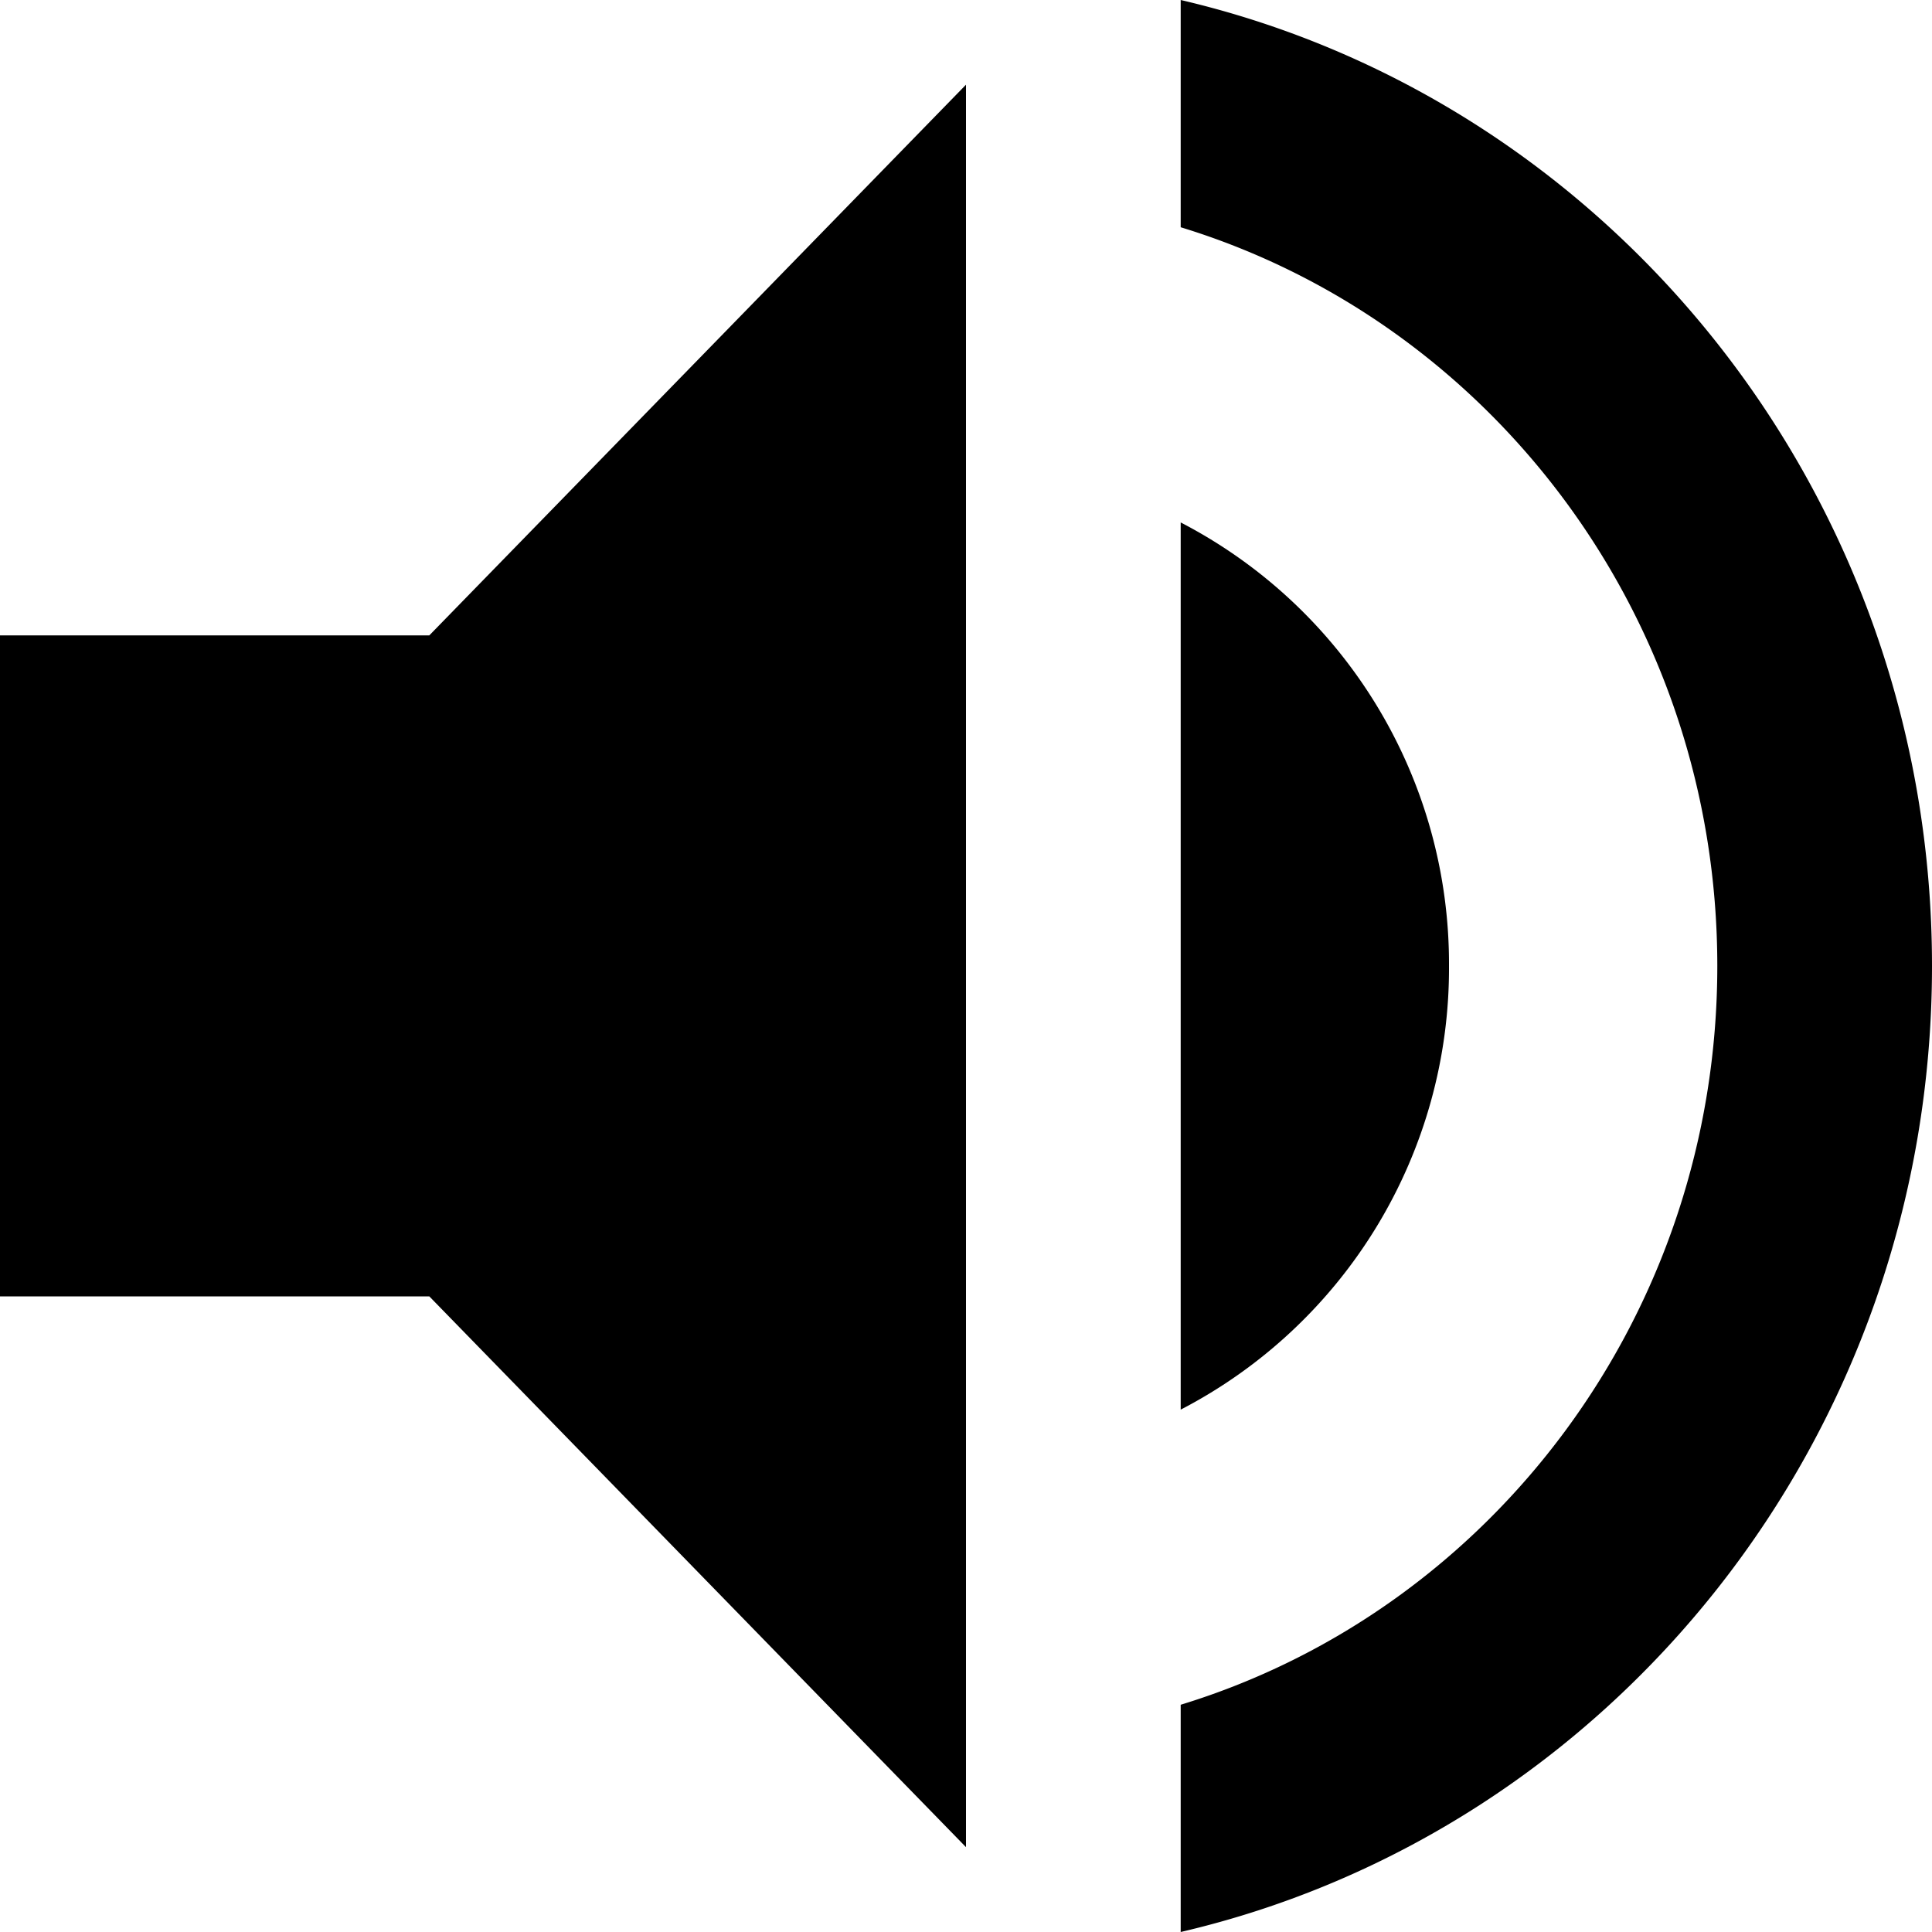 <svg xmlns="http://www.w3.org/2000/svg" width="24" height="24" viewBox="0 0 24 24"><path fill-rule="evenodd" d="M14.667 24v-2.823c3.854-1.178 6.666-4.84 6.666-9.178 0-4.336-2.812-7.998-6.666-9.176V0C20.009 1.247 24 6.14 24 12s-3.99 10.755-9.333 12zM18 12a6.174 6.174 0 0 1-3.333 5.511V6.49A6.174 6.174 0 0 1 18 11.999zM0 16.103v-8.21h5.333L12 1.052v21.894l-6.667-6.842H0z"/></svg>
